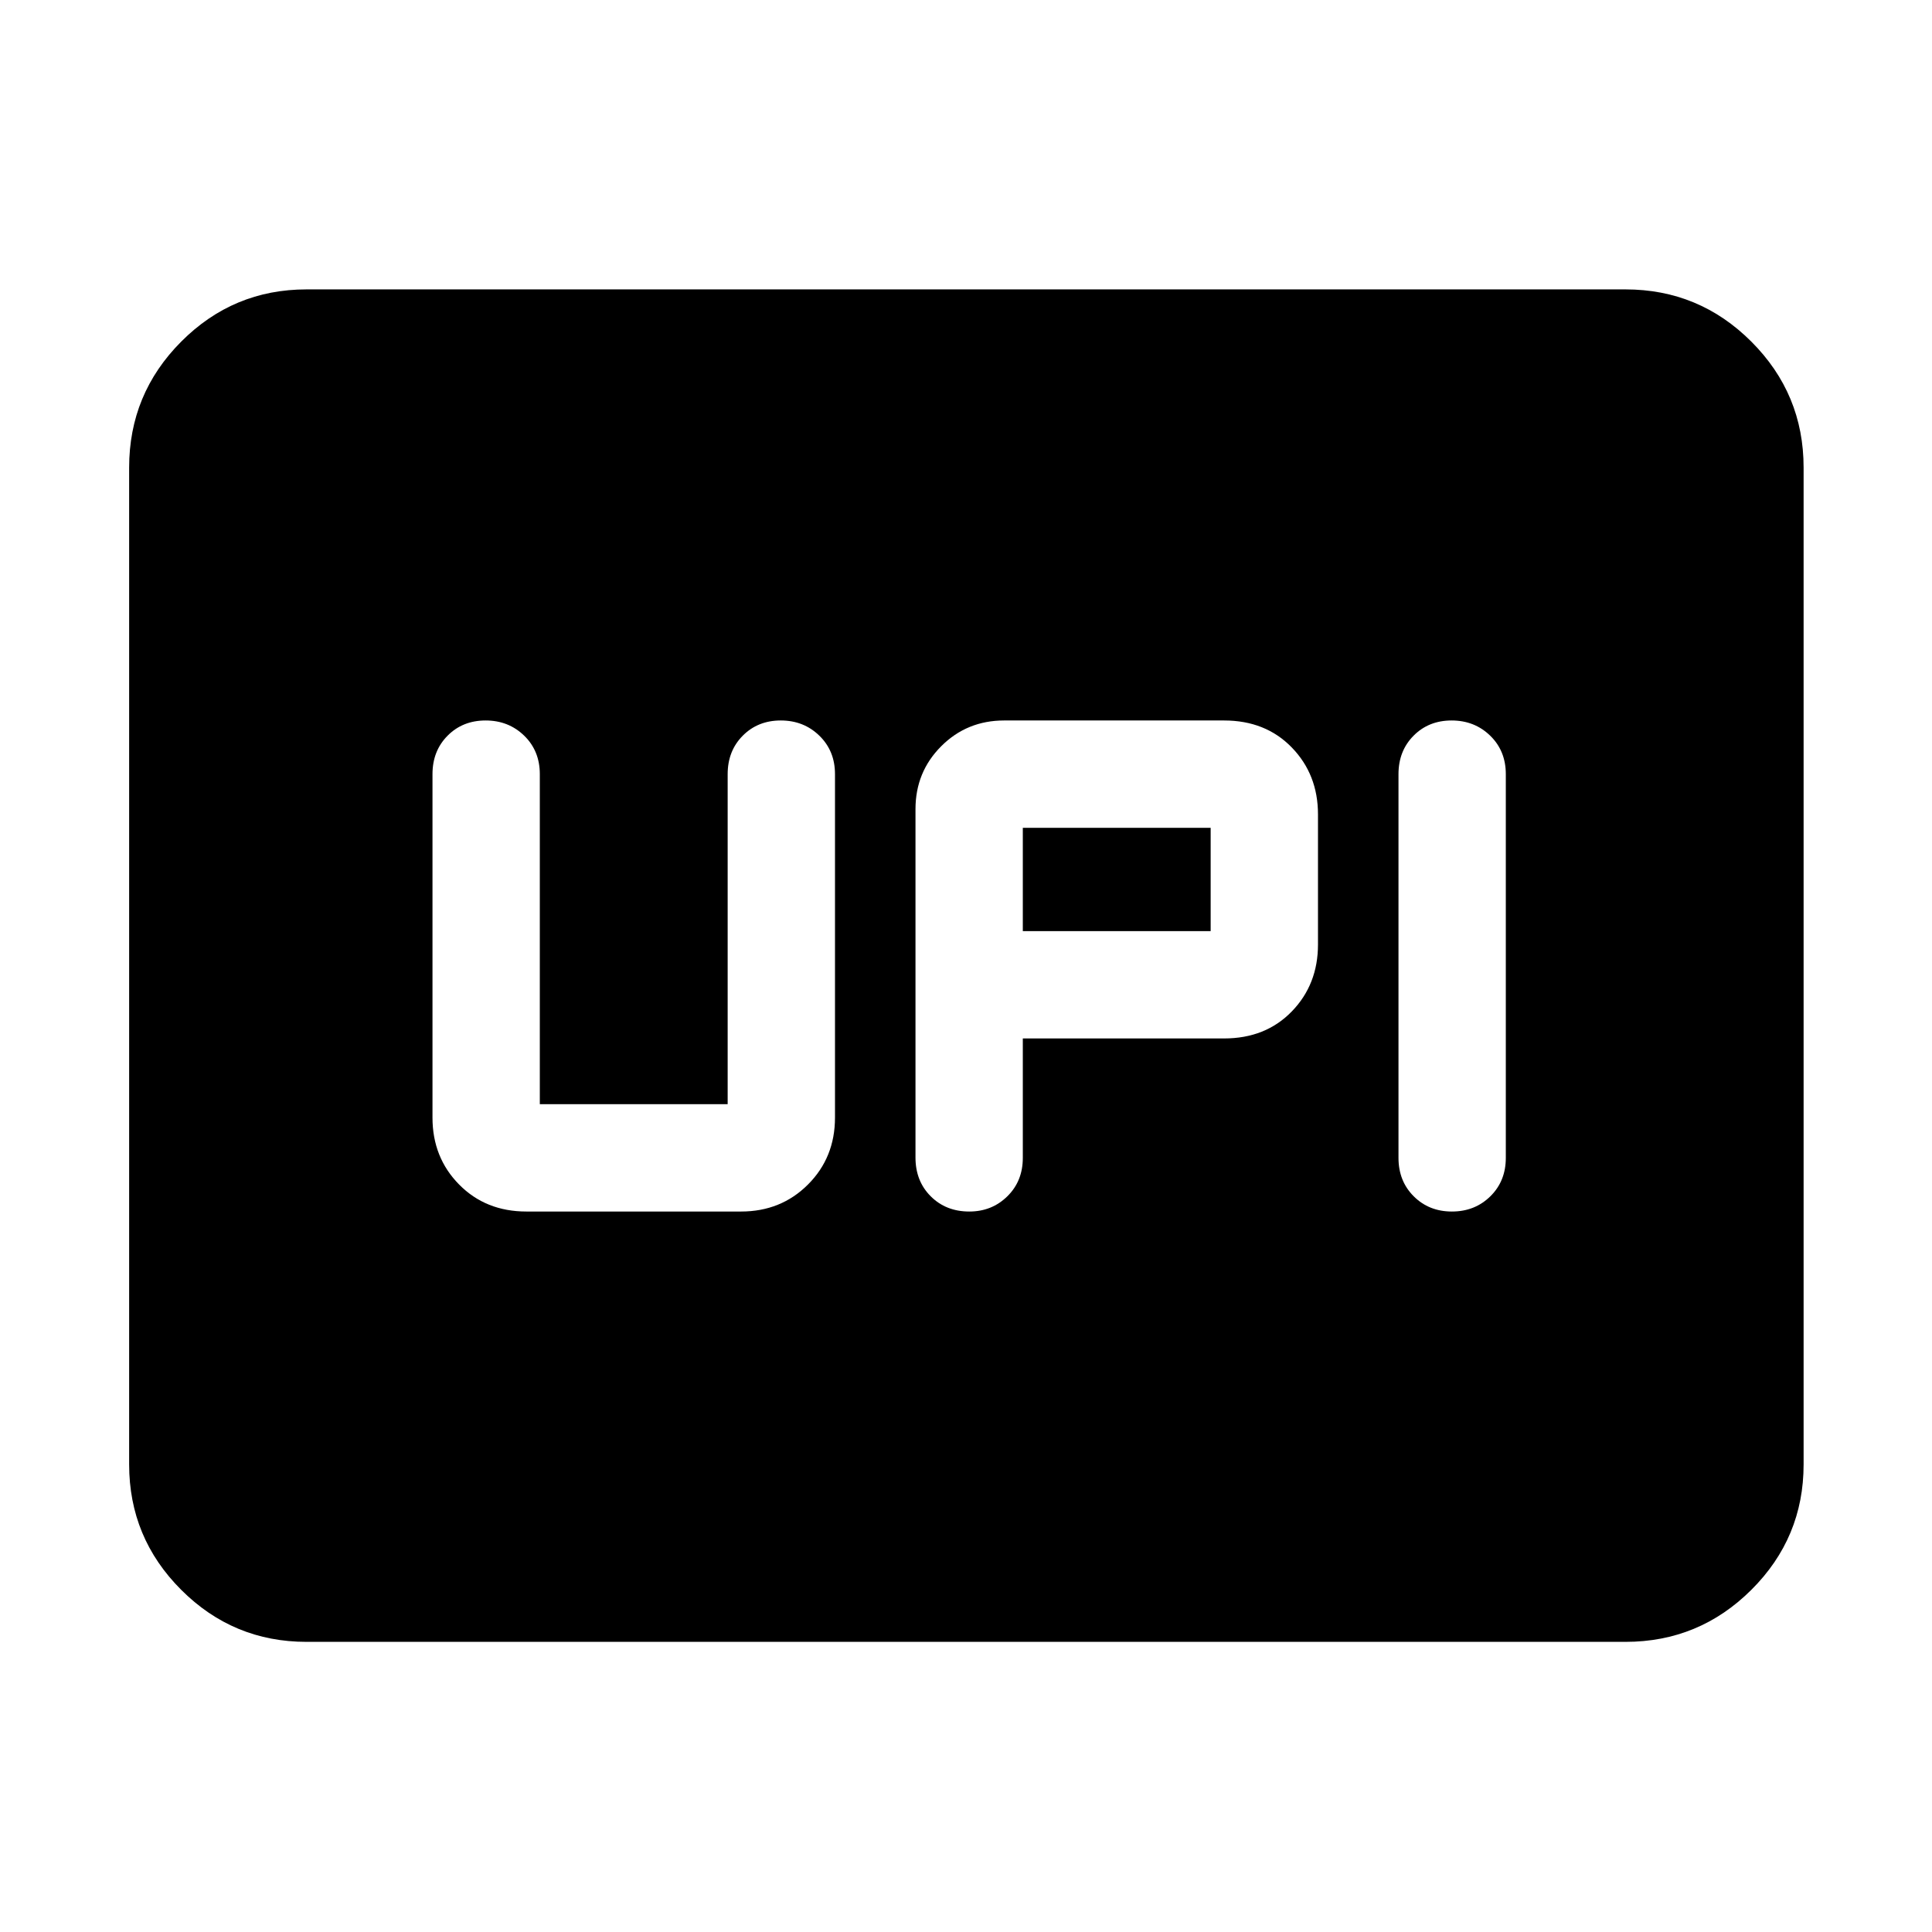 <svg xmlns="http://www.w3.org/2000/svg" height="40" viewBox="0 -960 960 960" width="40"><path d="M481.64-358q11.22 0 18.9-7.56 7.69-7.55 7.69-19.11V-444h100q20.63 0 33.65-13.42 13.02-13.41 13.02-33.25v-64.66q0-19.84-13.02-33.25Q628.86-602 608.23-602H498.97q-18.5 0-31.28 12.79-12.79 12.78-12.79 31.28v173.1q0 11.72 7.58 19.27 7.57 7.56 19.16 7.56Zm239.81 0q11.41 0 19.09-7.56 7.69-7.55 7.69-19.11v-190.66q0-11.56-7.76-19.11Q732.7-602 721.3-602q-11.4 0-18.9 7.56-7.5 7.55-7.5 19.11v190.66q0 11.56 7.58 19.11 7.57 7.56 18.97 7.56ZM508.23-497.33v-51.34h93.34v51.34h-93.34ZM261.57-358h106.66q19.84 0 33.25-13.42 13.42-13.41 13.42-33.25v-170.66q0-11.56-7.77-19.11-7.76-7.56-19.16-7.56t-18.9 7.56q-7.5 7.55-7.5 19.11v164h-93.34v-164q0-11.56-7.76-19.11Q252.7-602 241.3-602q-11.4 0-18.9 7.56-7.5 7.55-7.5 19.11v170.66q0 19.84 13.23 33.25Q241.36-358 261.57-358ZM152.32-144.17q-36.44 0-62.29-25.86-25.86-25.85-25.86-62.29v-495.36q0-36.6 25.86-62.56 25.85-25.96 62.29-25.96h655.36q36.6 0 62.56 25.96t25.96 62.56v495.36q0 36.44-25.96 62.29-25.96 25.86-62.56 25.86H152.32Z"/></svg>